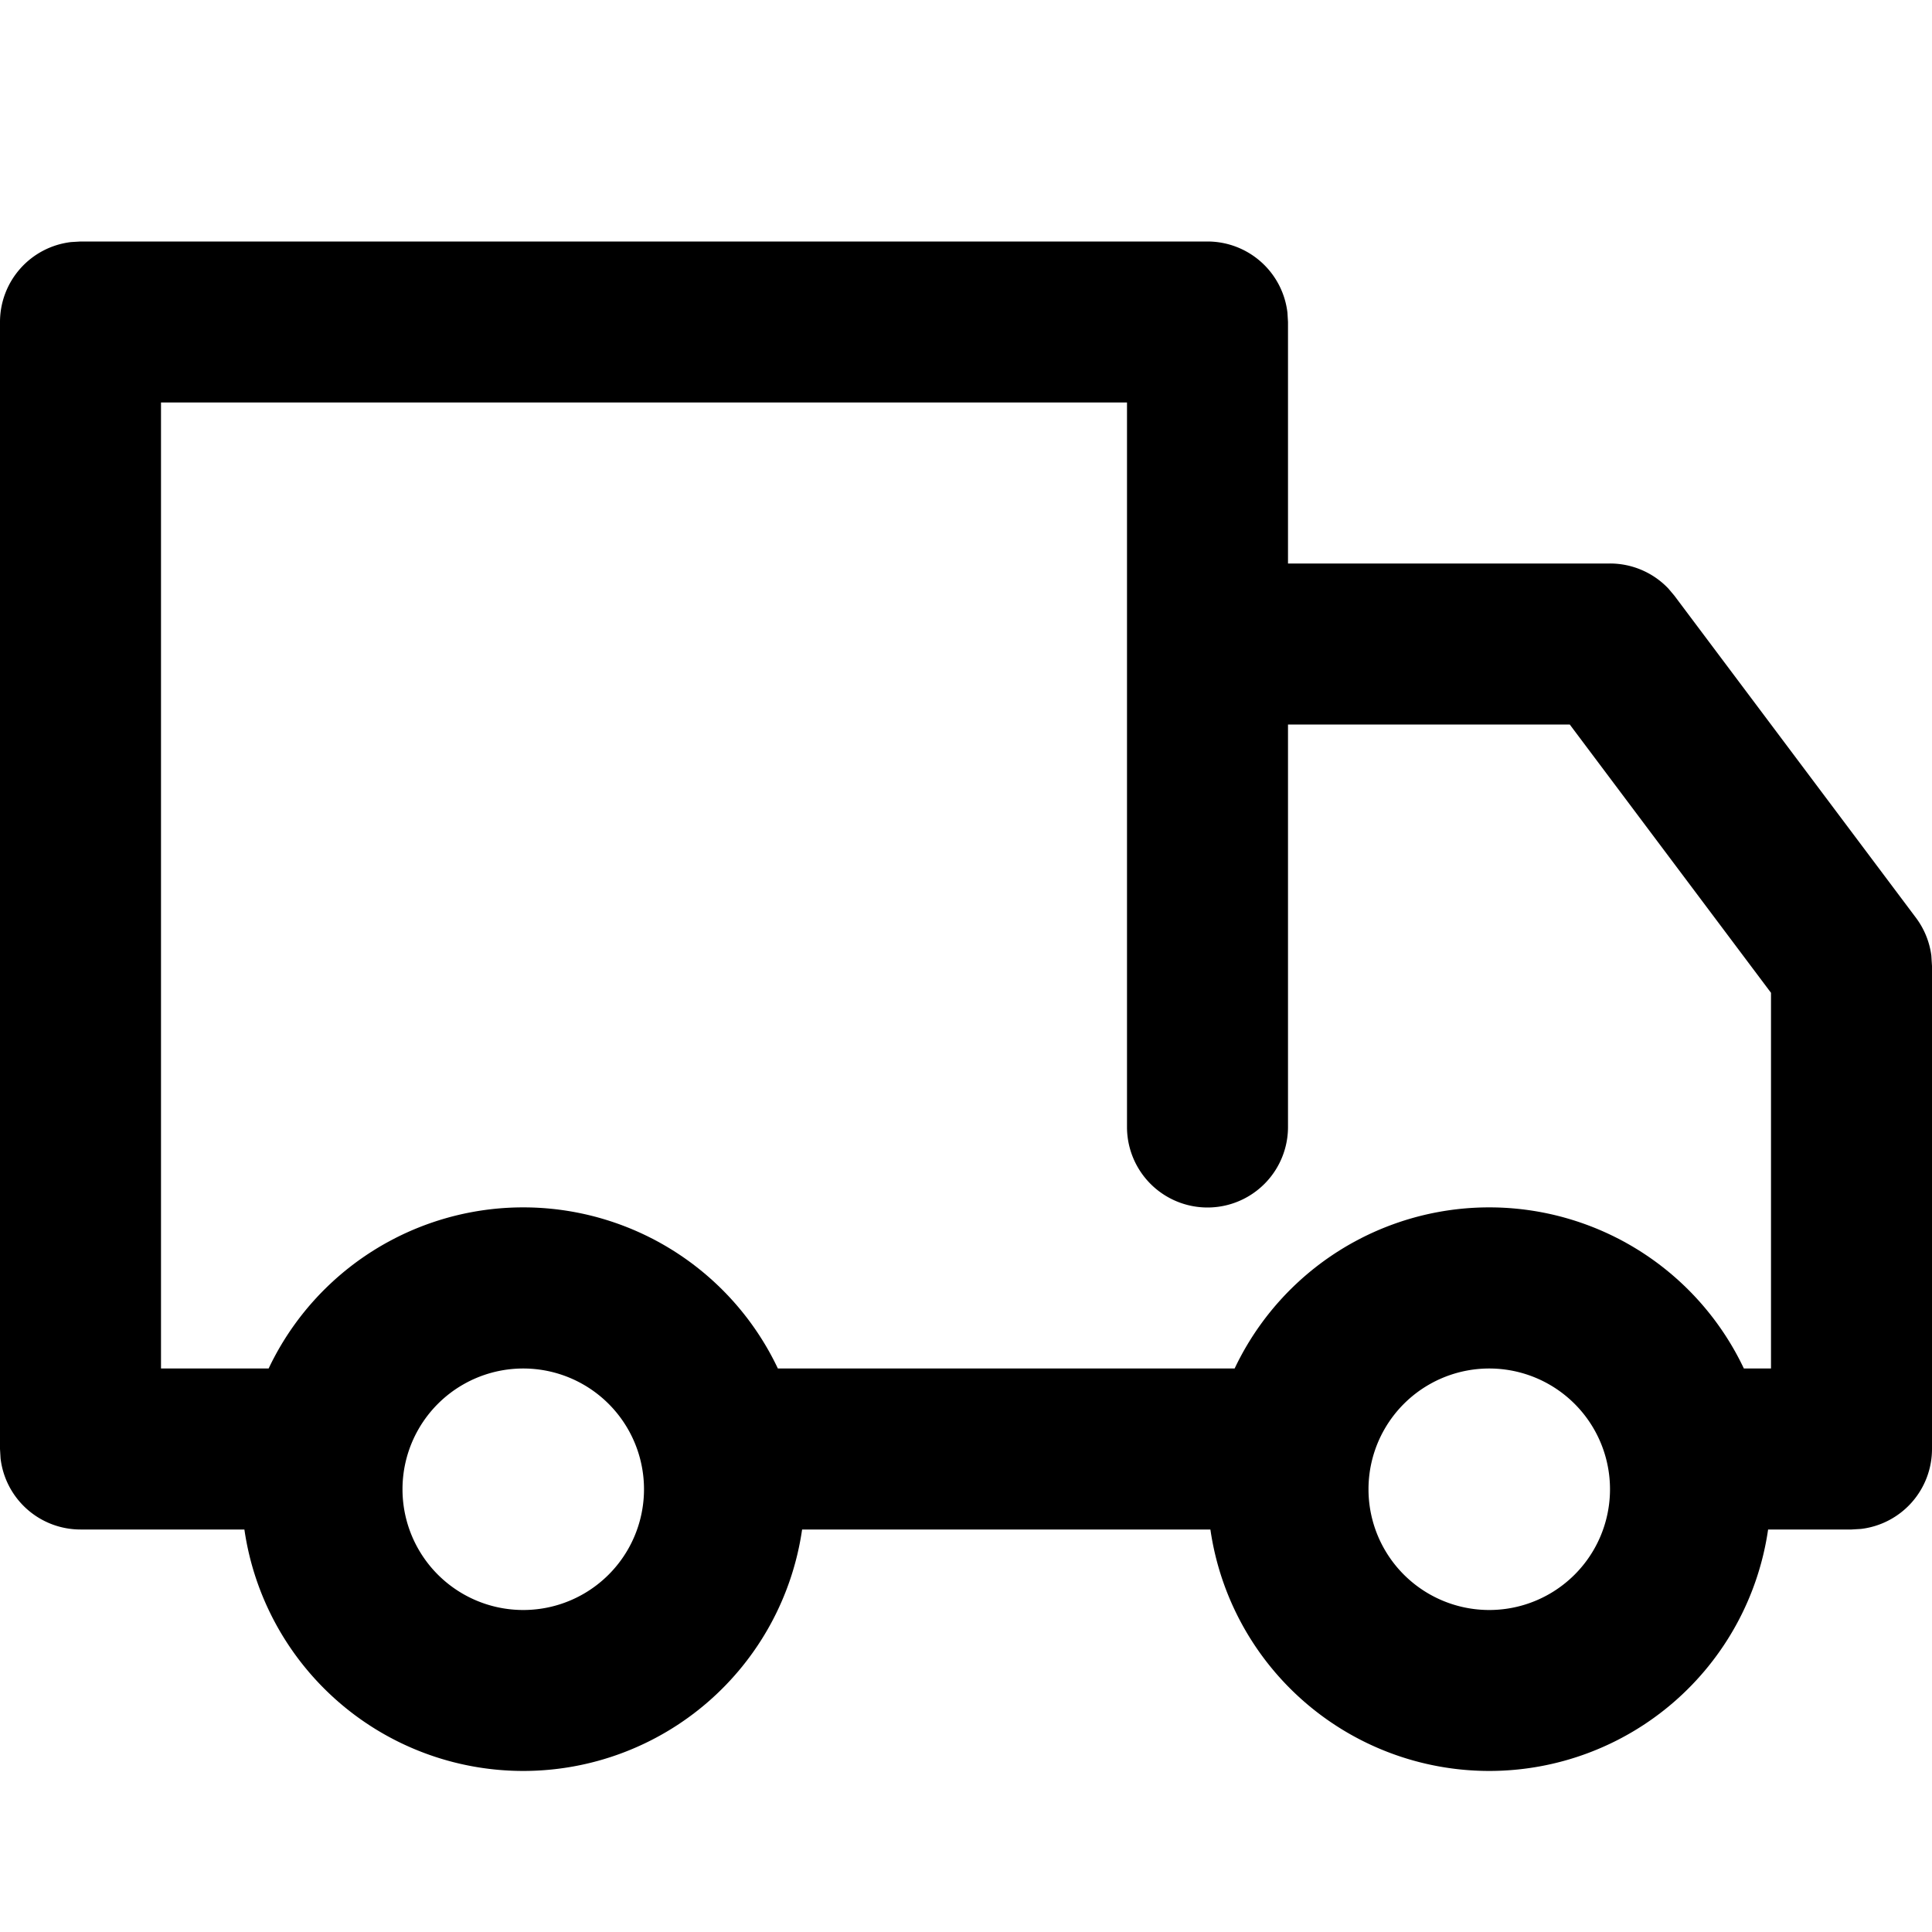 <svg xmlns="http://www.w3.org/2000/svg" viewBox="0 0 24 24"><path d="M15 3a1 1 0 01.993.883L16 4v3h4a1 1 0 01.724.31l.076.09 3 4a1 1 0 01.192.471L24 12v6a1 1 0 01-.883.993L23 19h-1.036a3.5 3.5 0 01-6.928 0H9.964a3.5 3.5 0 01-6.928 0H1a1 1 0 01-.993-.883L0 18V4a1 1 0 01.883-.993L1 3h14zM6.5 17a1.5 1.5 0 100 3 1.5 1.5 0 000-3zm12 0a1.5 1.5 0 100 3 1.5 1.5 0 000-3zm-3.163 0a3.5 3.5 0 016.326 0H22v-4.667L19.5 9H16v5a1 1 0 01-2 0V5H2v12h1.337a3.5 3.5 0 016.326 0h5.674z" fill="currentColor" fill-rule="evenodd"/></svg>